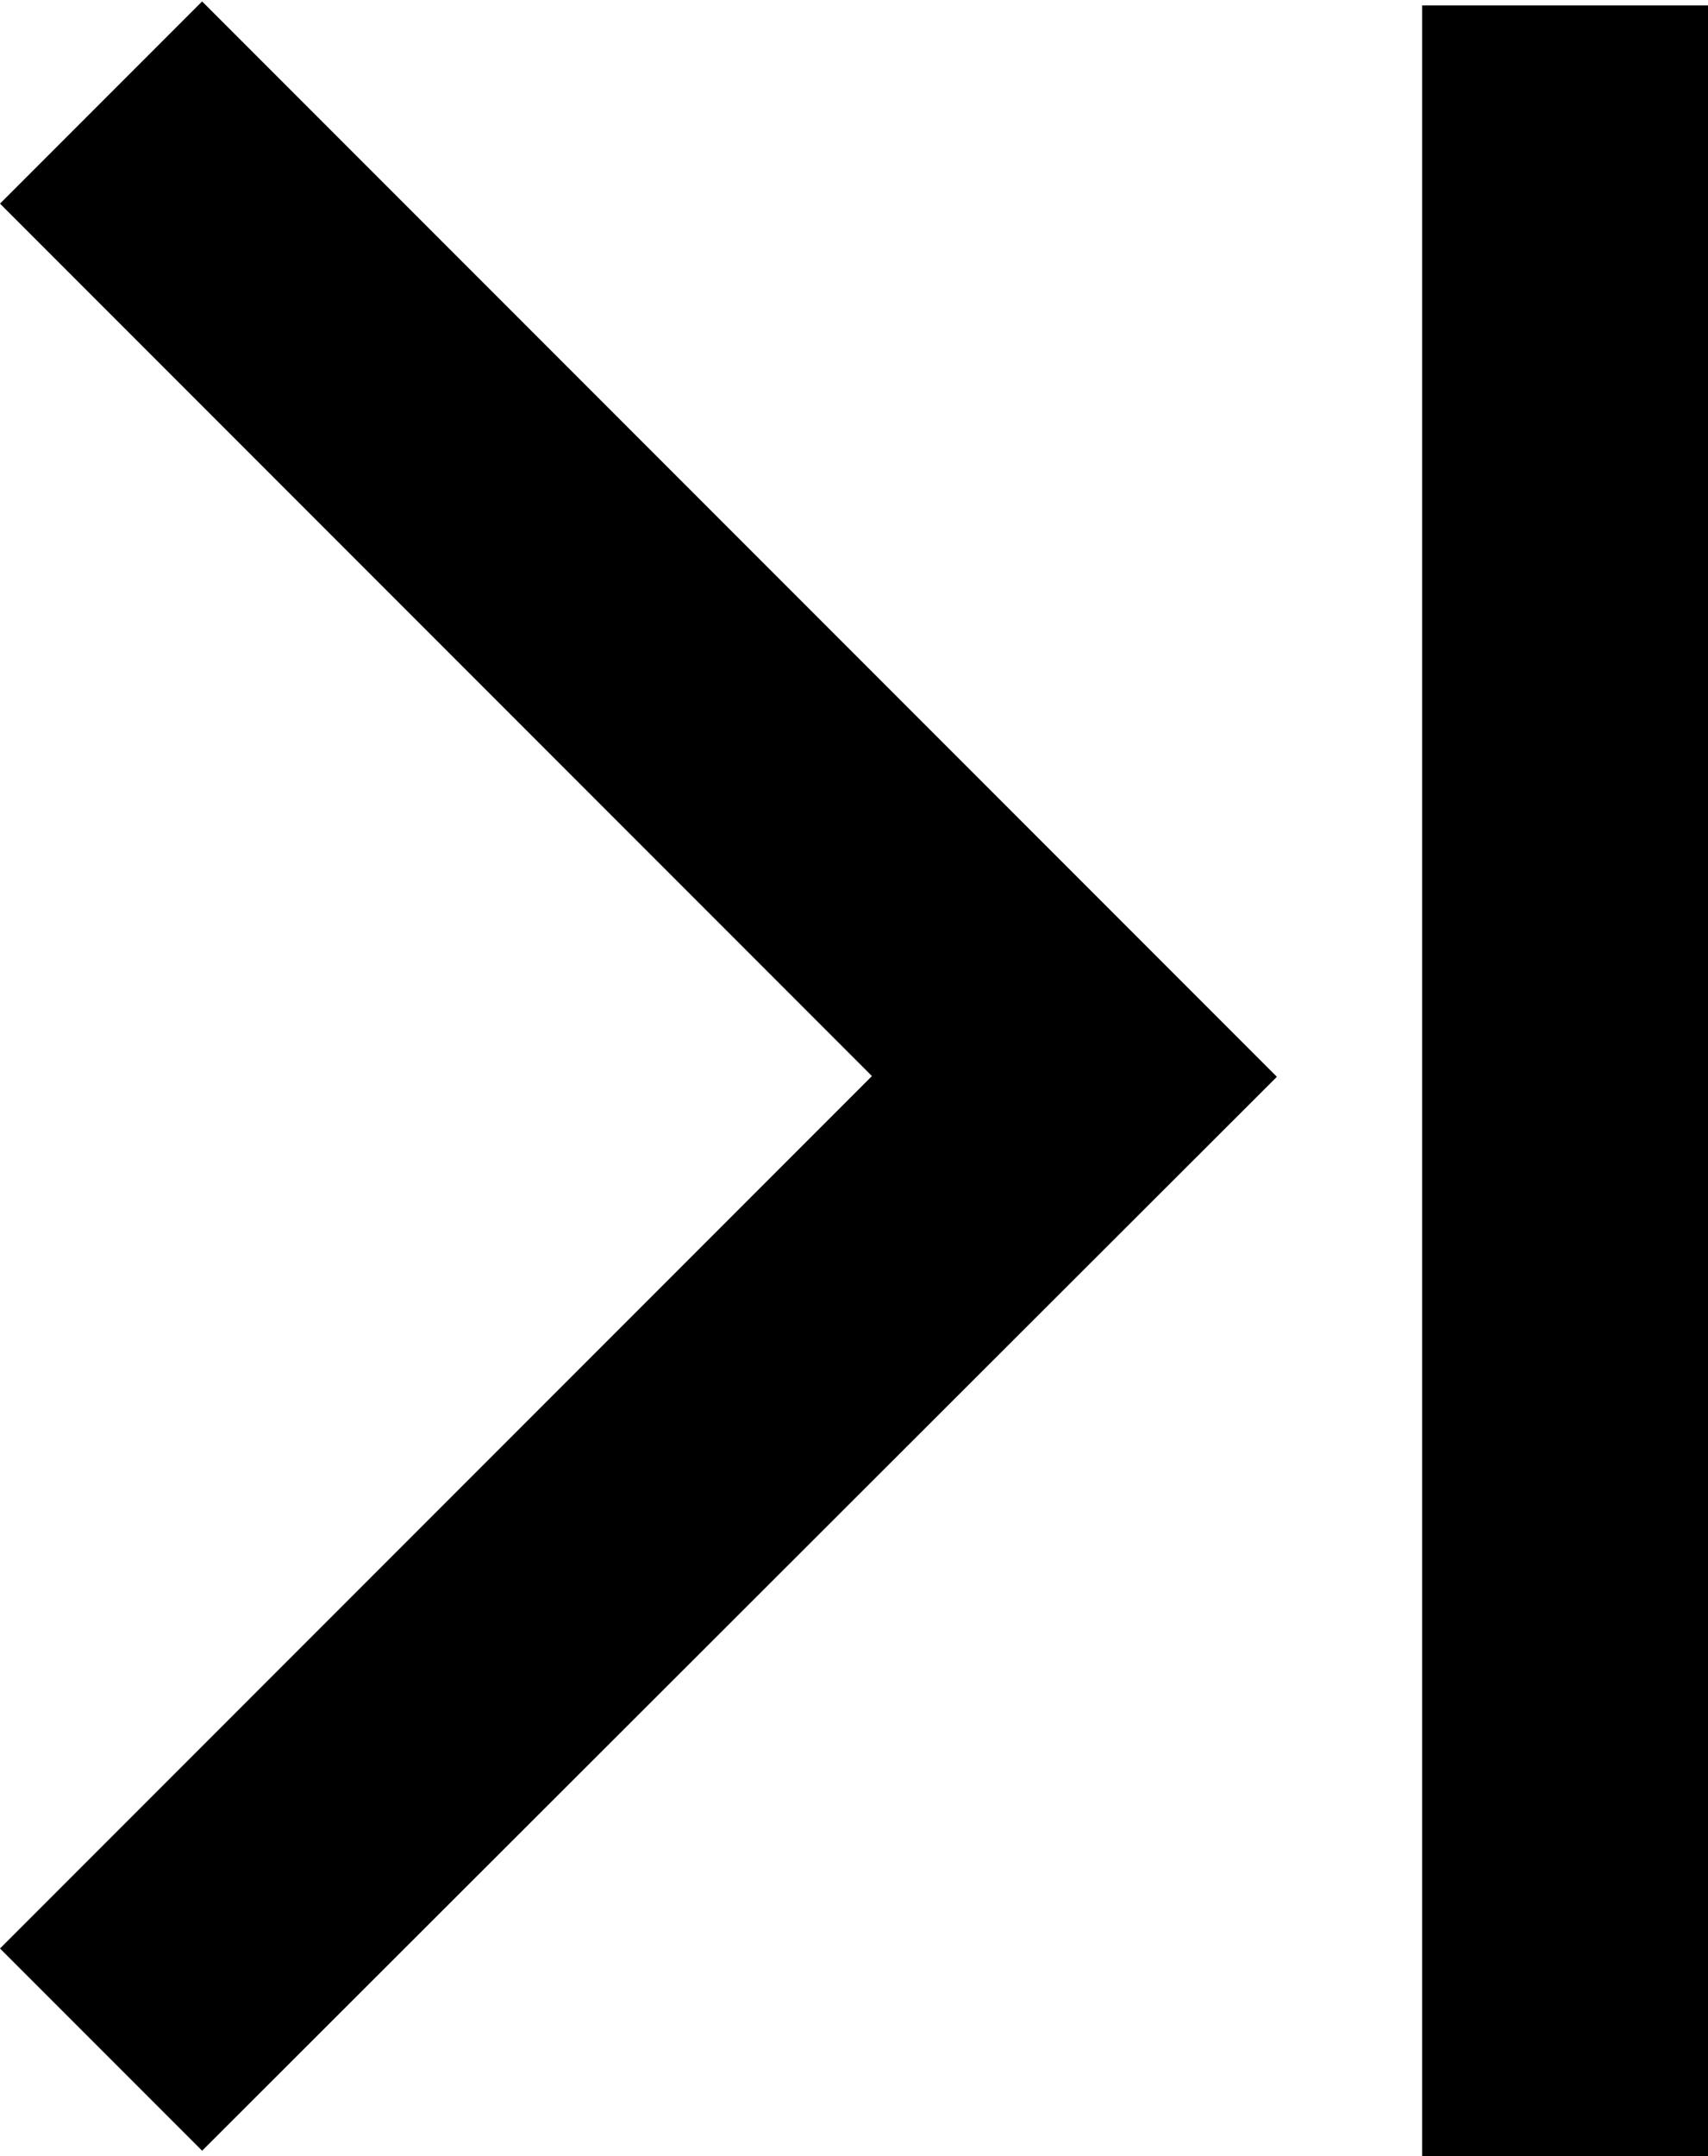 <svg xmlns="http://www.w3.org/2000/svg" width="11.949" height="15.077" viewBox="0 0 11.949 15.077"><g transform="translate(0.707 1.061)"><path d="M20.207,24.831l-1.414-1.414,6.1-6.1-6.1-6.1,1.414-1.414,7.519,7.519Z" transform="translate(-19.5 -10.854)"/><path d="M1,15.039H-1V0H1Z" transform="translate(10.242 -1.023)"/></g></svg>